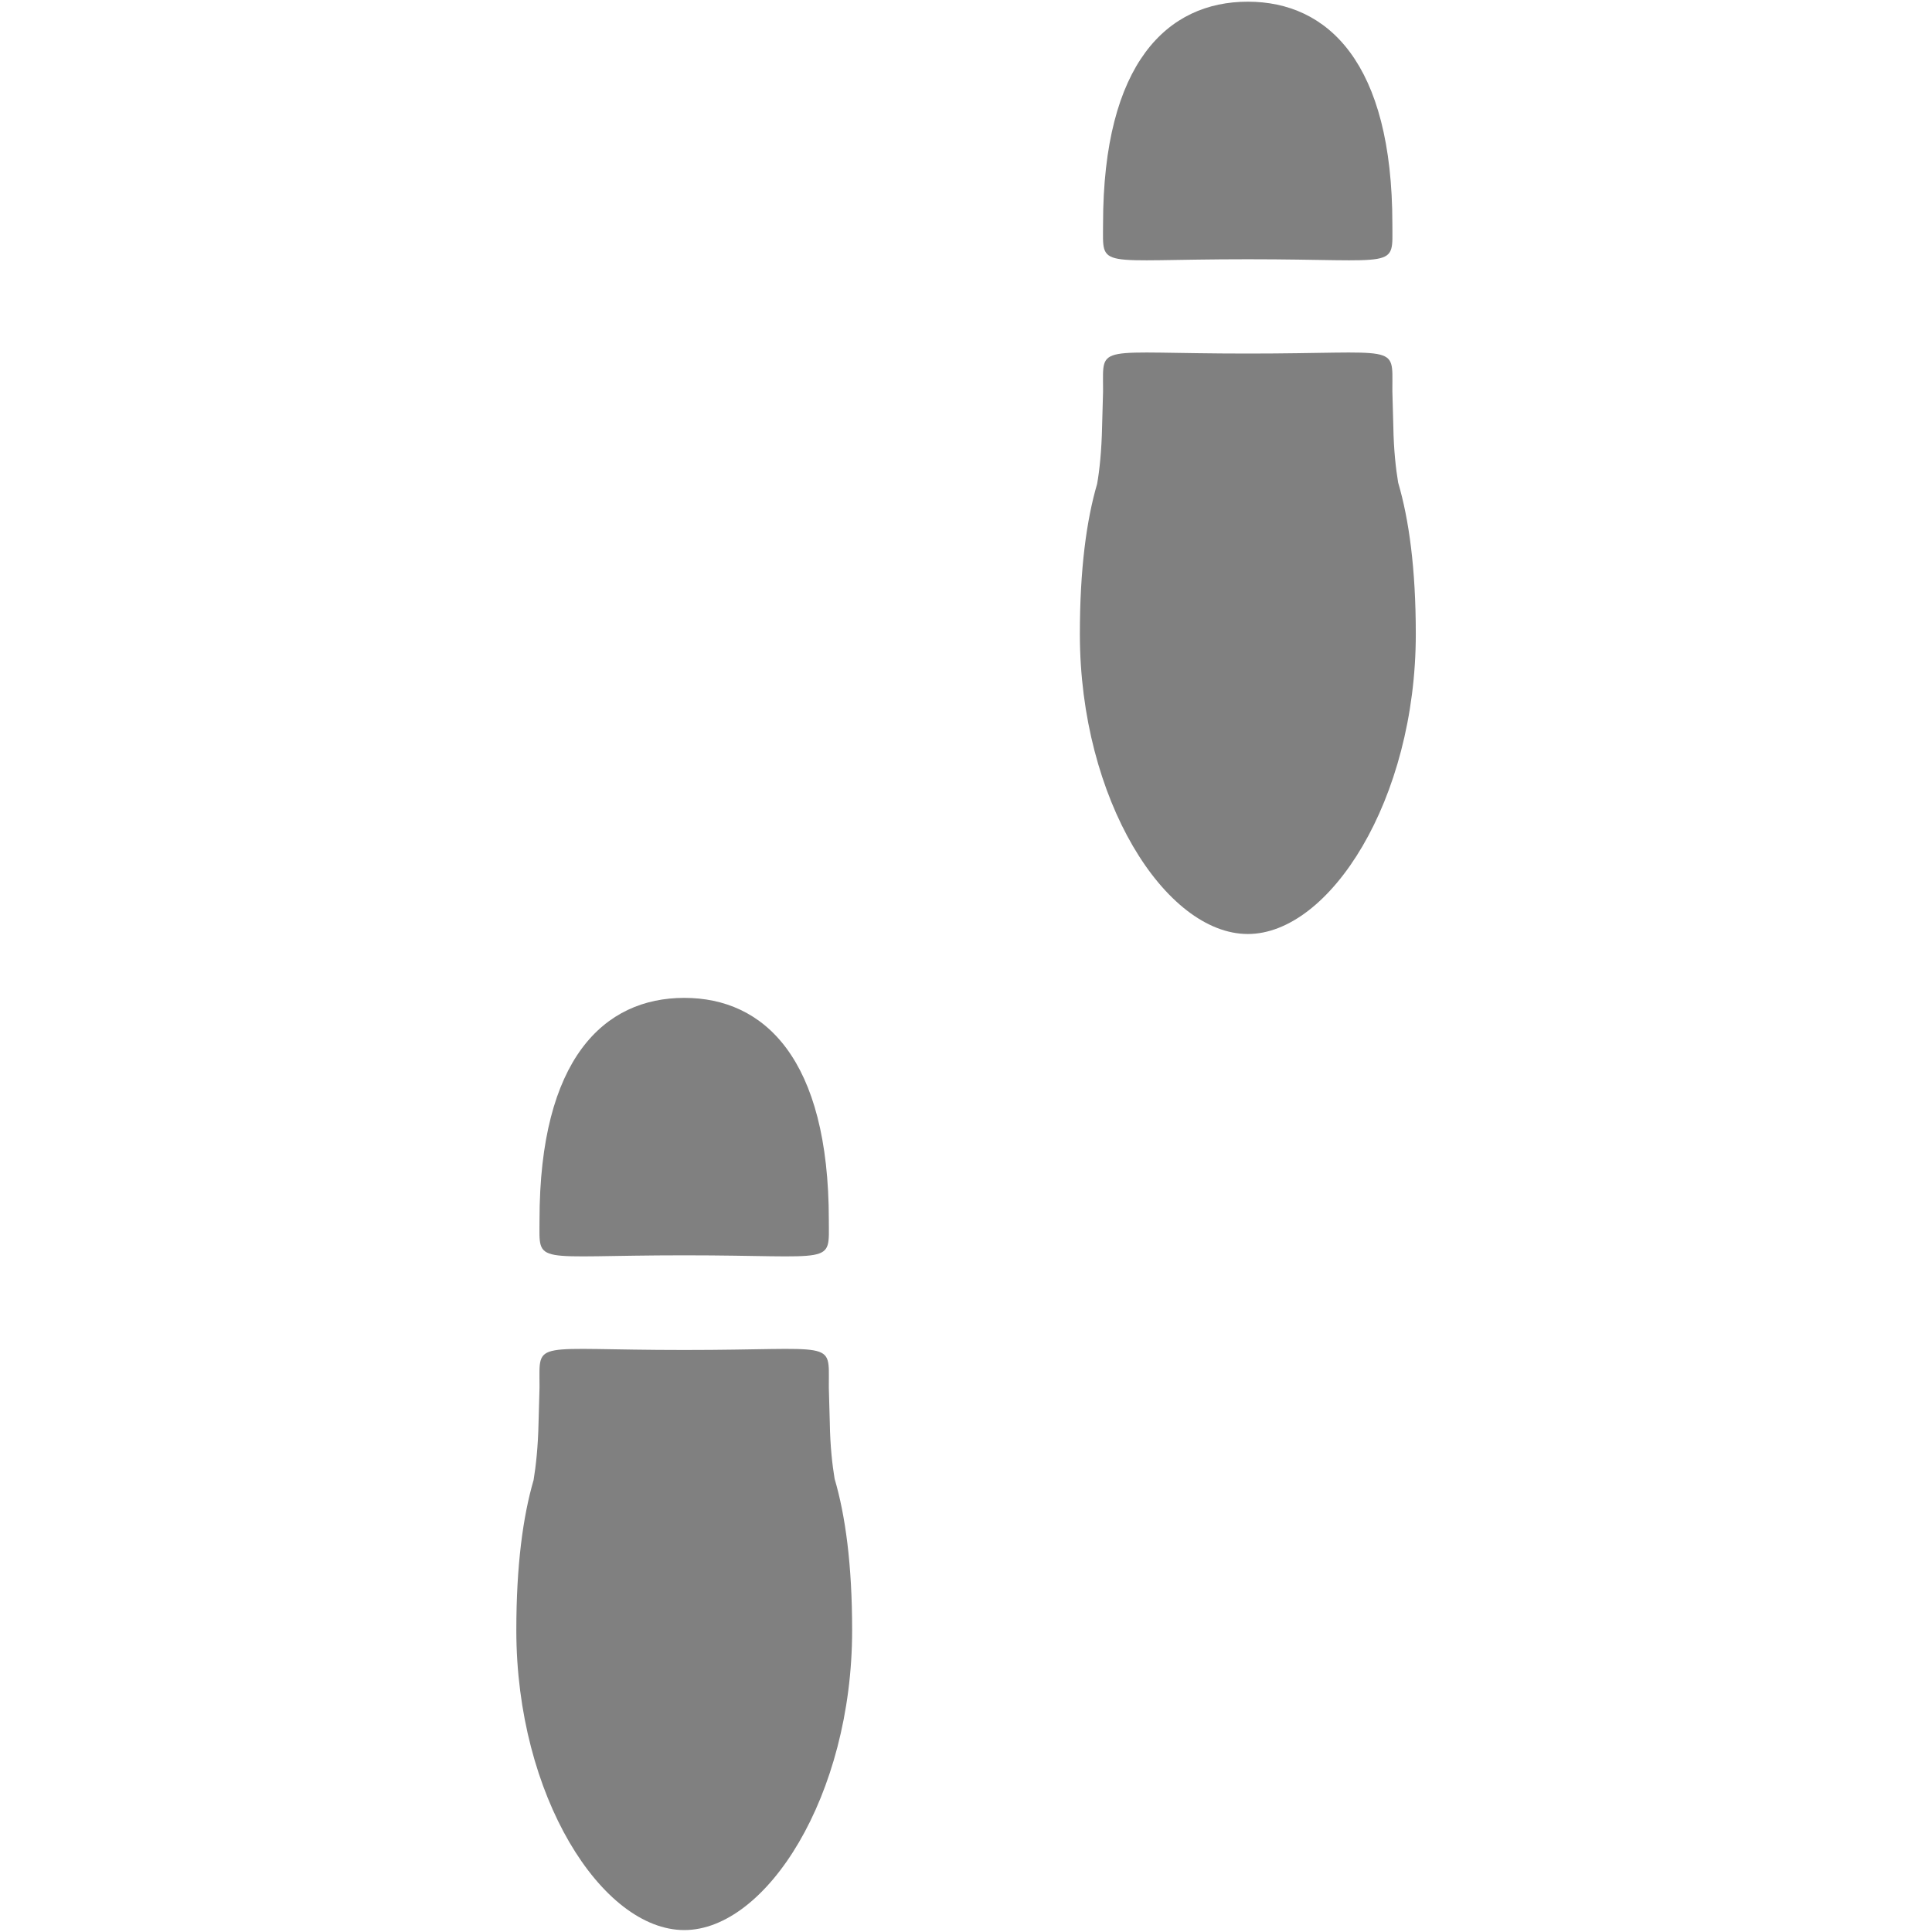 <svg xmlns="http://www.w3.org/2000/svg" width="16" height="16"><path fill="#808080" d="M10.334 7.735c.678 0 1.391-1.112 1.391-2.484 0-.545-.057-.951-.146-1.254-.019-.113-.037-.271-.04-.465l-.008-.29v-.023c0-.378.062-.291-1.197-.291-1.264 0-1.199-.087-1.199.291v.026l-.008.288c-.004.198-.021.36-.041.474-.088.3-.143.704-.143 1.244 0 1.373.709 2.484 1.391 2.484zm0-5.588c1.262 0 1.197.088 1.197-.291 0-1.337-.535-1.842-1.197-1.842-.664 0-1.199.505-1.199 1.842 0 .379-.065.291 1.199.291z"/><path fill="#808080" d="M5.667 15.984c.678 0 1.39-1.11 1.39-2.483 0-.545-.056-.951-.145-1.254-.019-.113-.037-.271-.04-.465l-.008-.289v-.022c0-.38.062-.291-1.197-.291-1.263 0-1.199-.089-1.199.291v.024l-.008.287c-.004.198-.022.36-.041.475-.088.302-.143.705-.143 1.244 0 1.373.709 2.483 1.391 2.483zm0-5.588c1.261 0 1.197.088 1.197-.291 0-1.338-.535-1.841-1.197-1.841-.664 0-1.199.503-1.199 1.841 0 .379-.064.291 1.199.291z"/></svg>